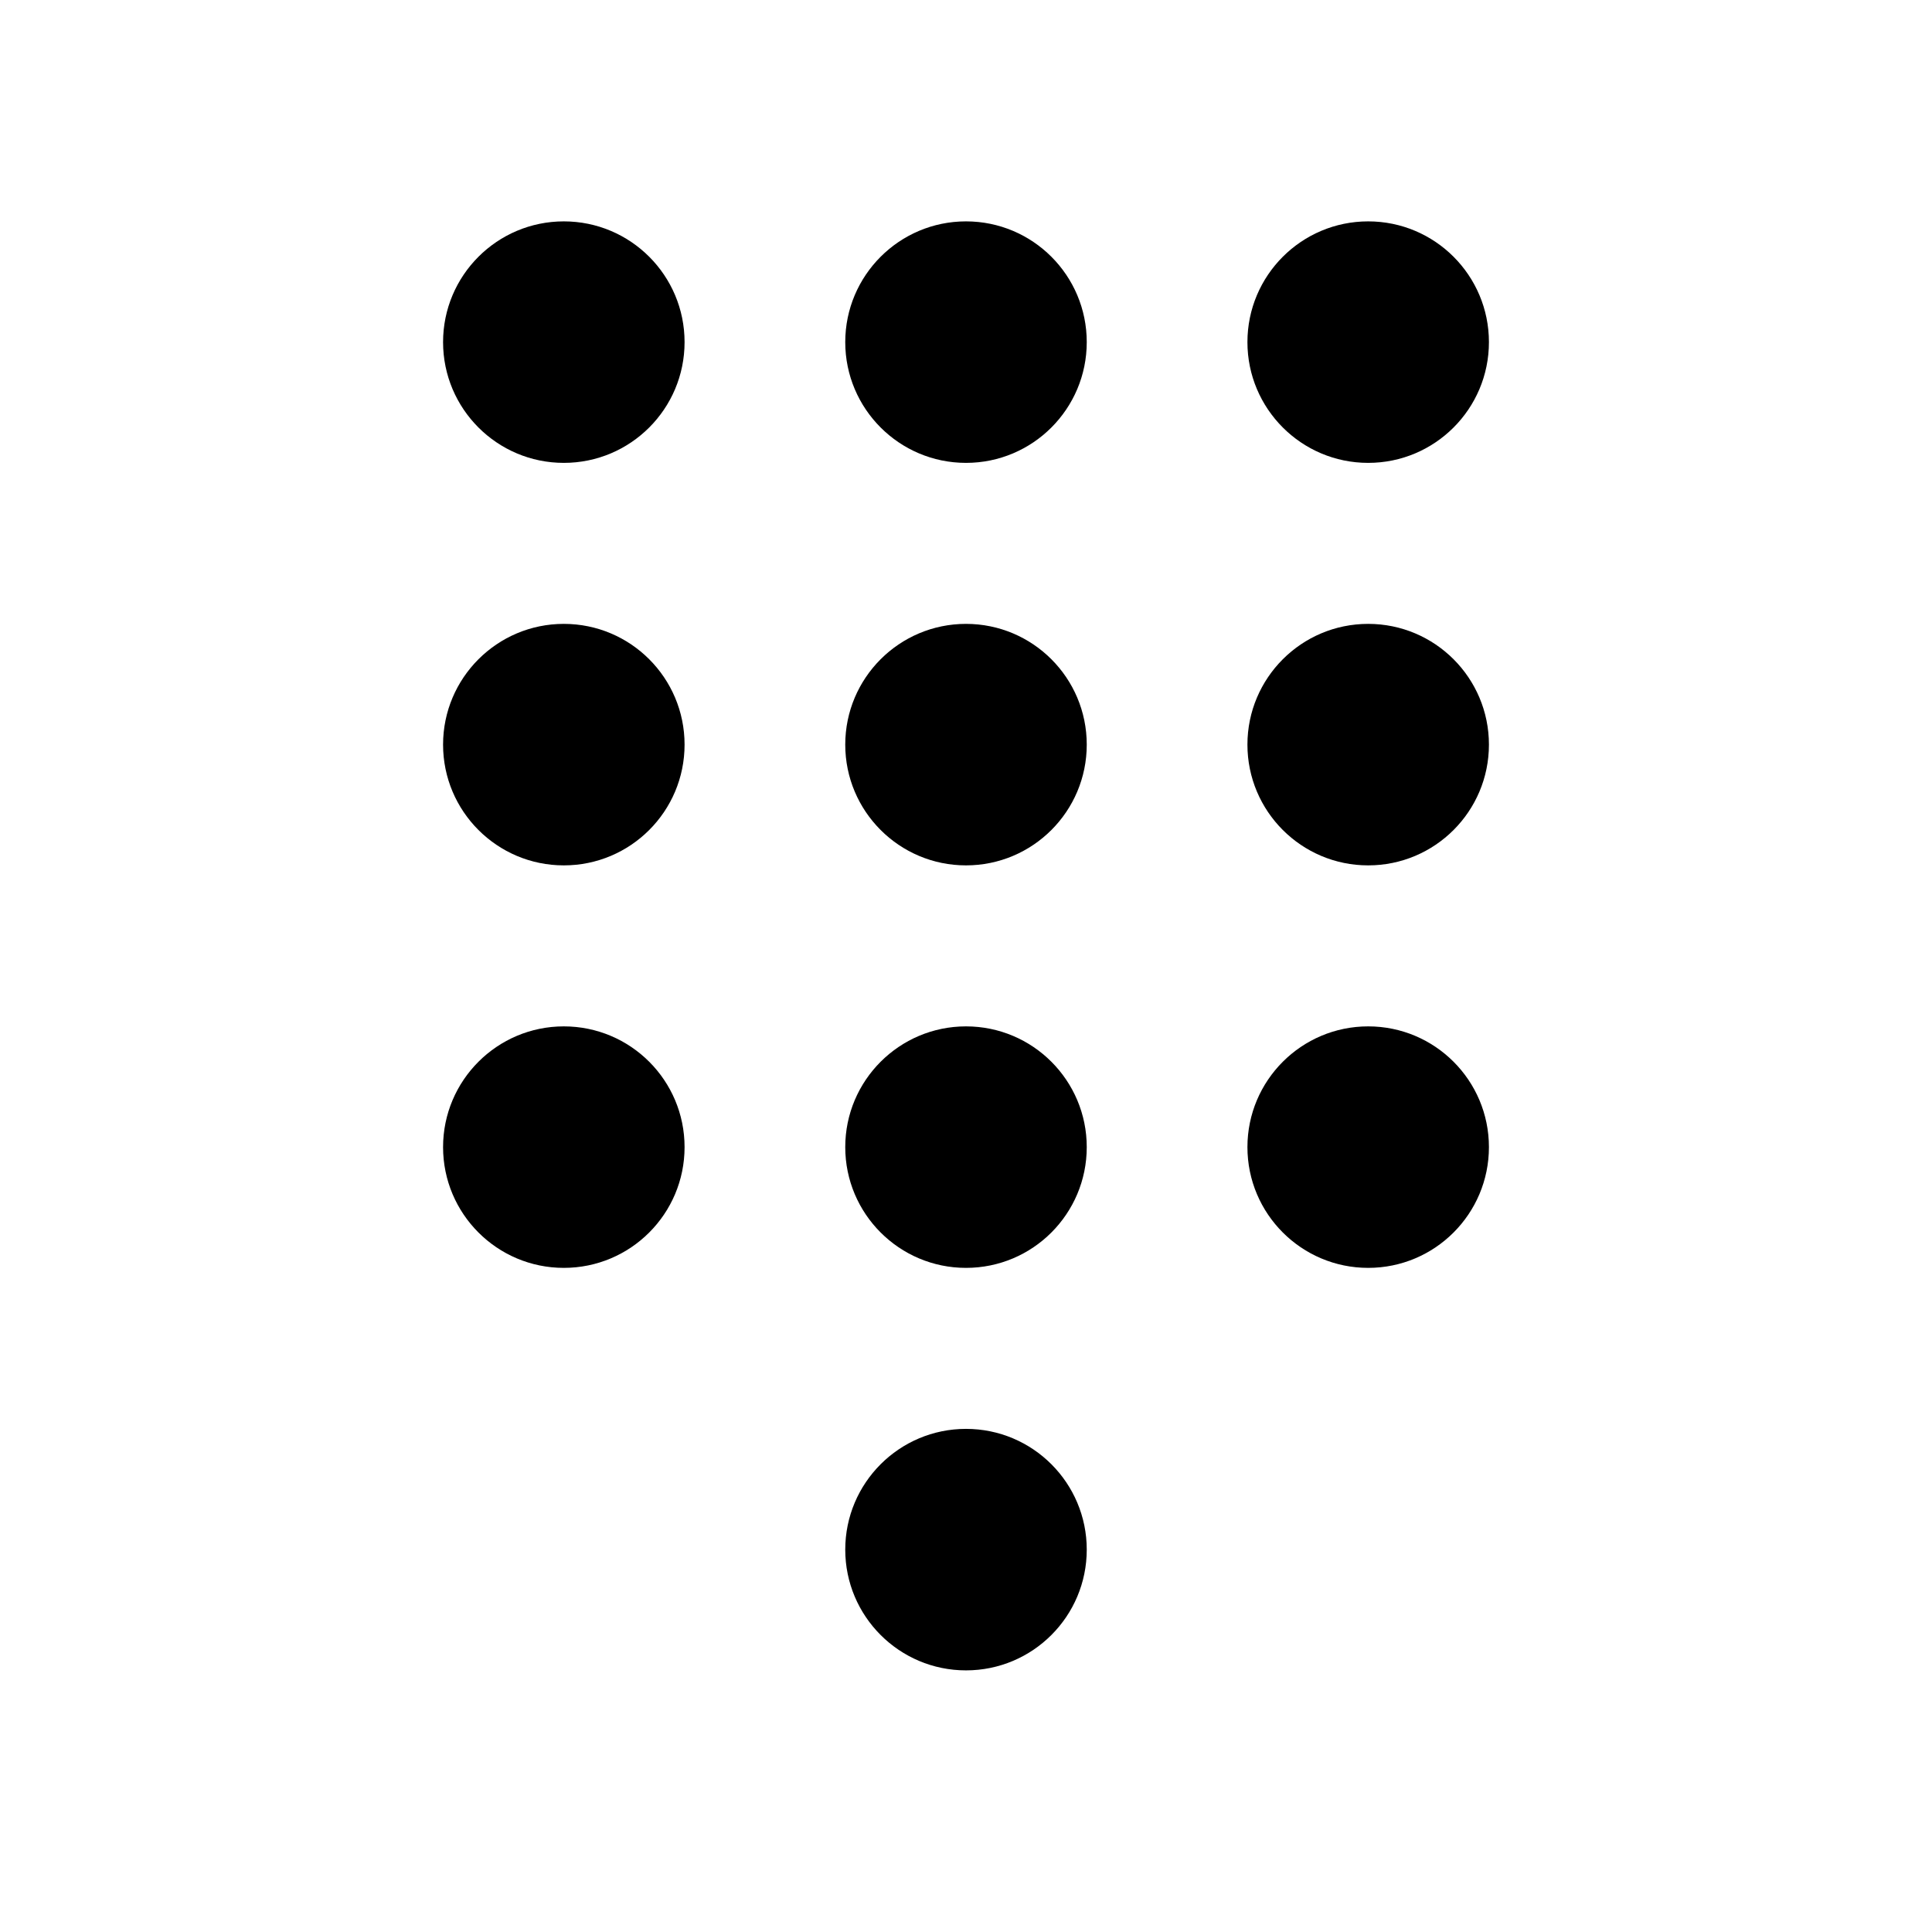 <svg viewBox="0 0 24 24" fill="none" xmlns="http://www.w3.org/2000/svg"><path d="M12 17.75C12.829 17.75 13.5 18.422 13.5 19.25C13.5 20.078 12.829 20.75 12 20.75C11.172 20.75 10.5 20.078 10.5 19.25C10.5 18.422 11.172 17.75 12 17.75ZM12 12.75C12.829 12.75 13.5 13.422 13.5 14.25C13.5 15.078 12.829 15.75 12 15.75C11.172 15.75 10.5 15.078 10.5 14.25C10.5 13.422 11.172 12.75 12 12.75ZM16.996 12.75C17.825 12.75 18.496 13.422 18.496 14.25C18.496 15.078 17.825 15.75 16.996 15.75C16.168 15.75 15.496 15.078 15.496 14.25C15.496 13.422 16.168 12.75 16.996 12.75ZM7.004 12.75C7.833 12.75 8.504 13.422 8.504 14.25C8.504 15.078 7.833 15.75 7.004 15.75C6.176 15.75 5.504 15.078 5.504 14.25C5.504 13.422 6.176 12.75 7.004 12.75ZM12 7.75C12.829 7.75 13.5 8.422 13.5 9.25C13.5 10.078 12.829 10.75 12 10.75C11.172 10.75 10.5 10.078 10.5 9.25C10.5 8.422 11.172 7.75 12 7.75ZM16.996 7.75C17.825 7.75 18.496 8.422 18.496 9.25C18.496 10.078 17.825 10.75 16.996 10.75C16.168 10.75 15.496 10.078 15.496 9.25C15.496 8.422 16.168 7.75 16.996 7.75ZM7.004 7.75C7.833 7.75 8.504 8.422 8.504 9.25C8.504 10.078 7.833 10.75 7.004 10.75C6.176 10.75 5.504 10.078 5.504 9.25C5.504 8.422 6.176 7.75 7.004 7.75ZM12 2.75C12.829 2.75 13.5 3.422 13.5 4.25C13.5 5.078 12.829 5.75 12 5.75C11.172 5.75 10.5 5.078 10.5 4.25C10.5 3.422 11.172 2.75 12 2.75ZM16.996 2.75C17.825 2.75 18.496 3.422 18.496 4.25C18.496 5.078 17.825 5.75 16.996 5.75C16.168 5.75 15.496 5.078 15.496 4.25C15.496 3.422 16.168 2.75 16.996 2.75ZM7.004 2.75C7.833 2.75 8.504 3.422 8.504 4.25C8.504 5.078 7.833 5.75 7.004 5.75C6.176 5.75 5.504 5.078 5.504 4.25C5.504 3.422 6.176 2.75 7.004 2.75Z" fill="currentColor"/></svg>